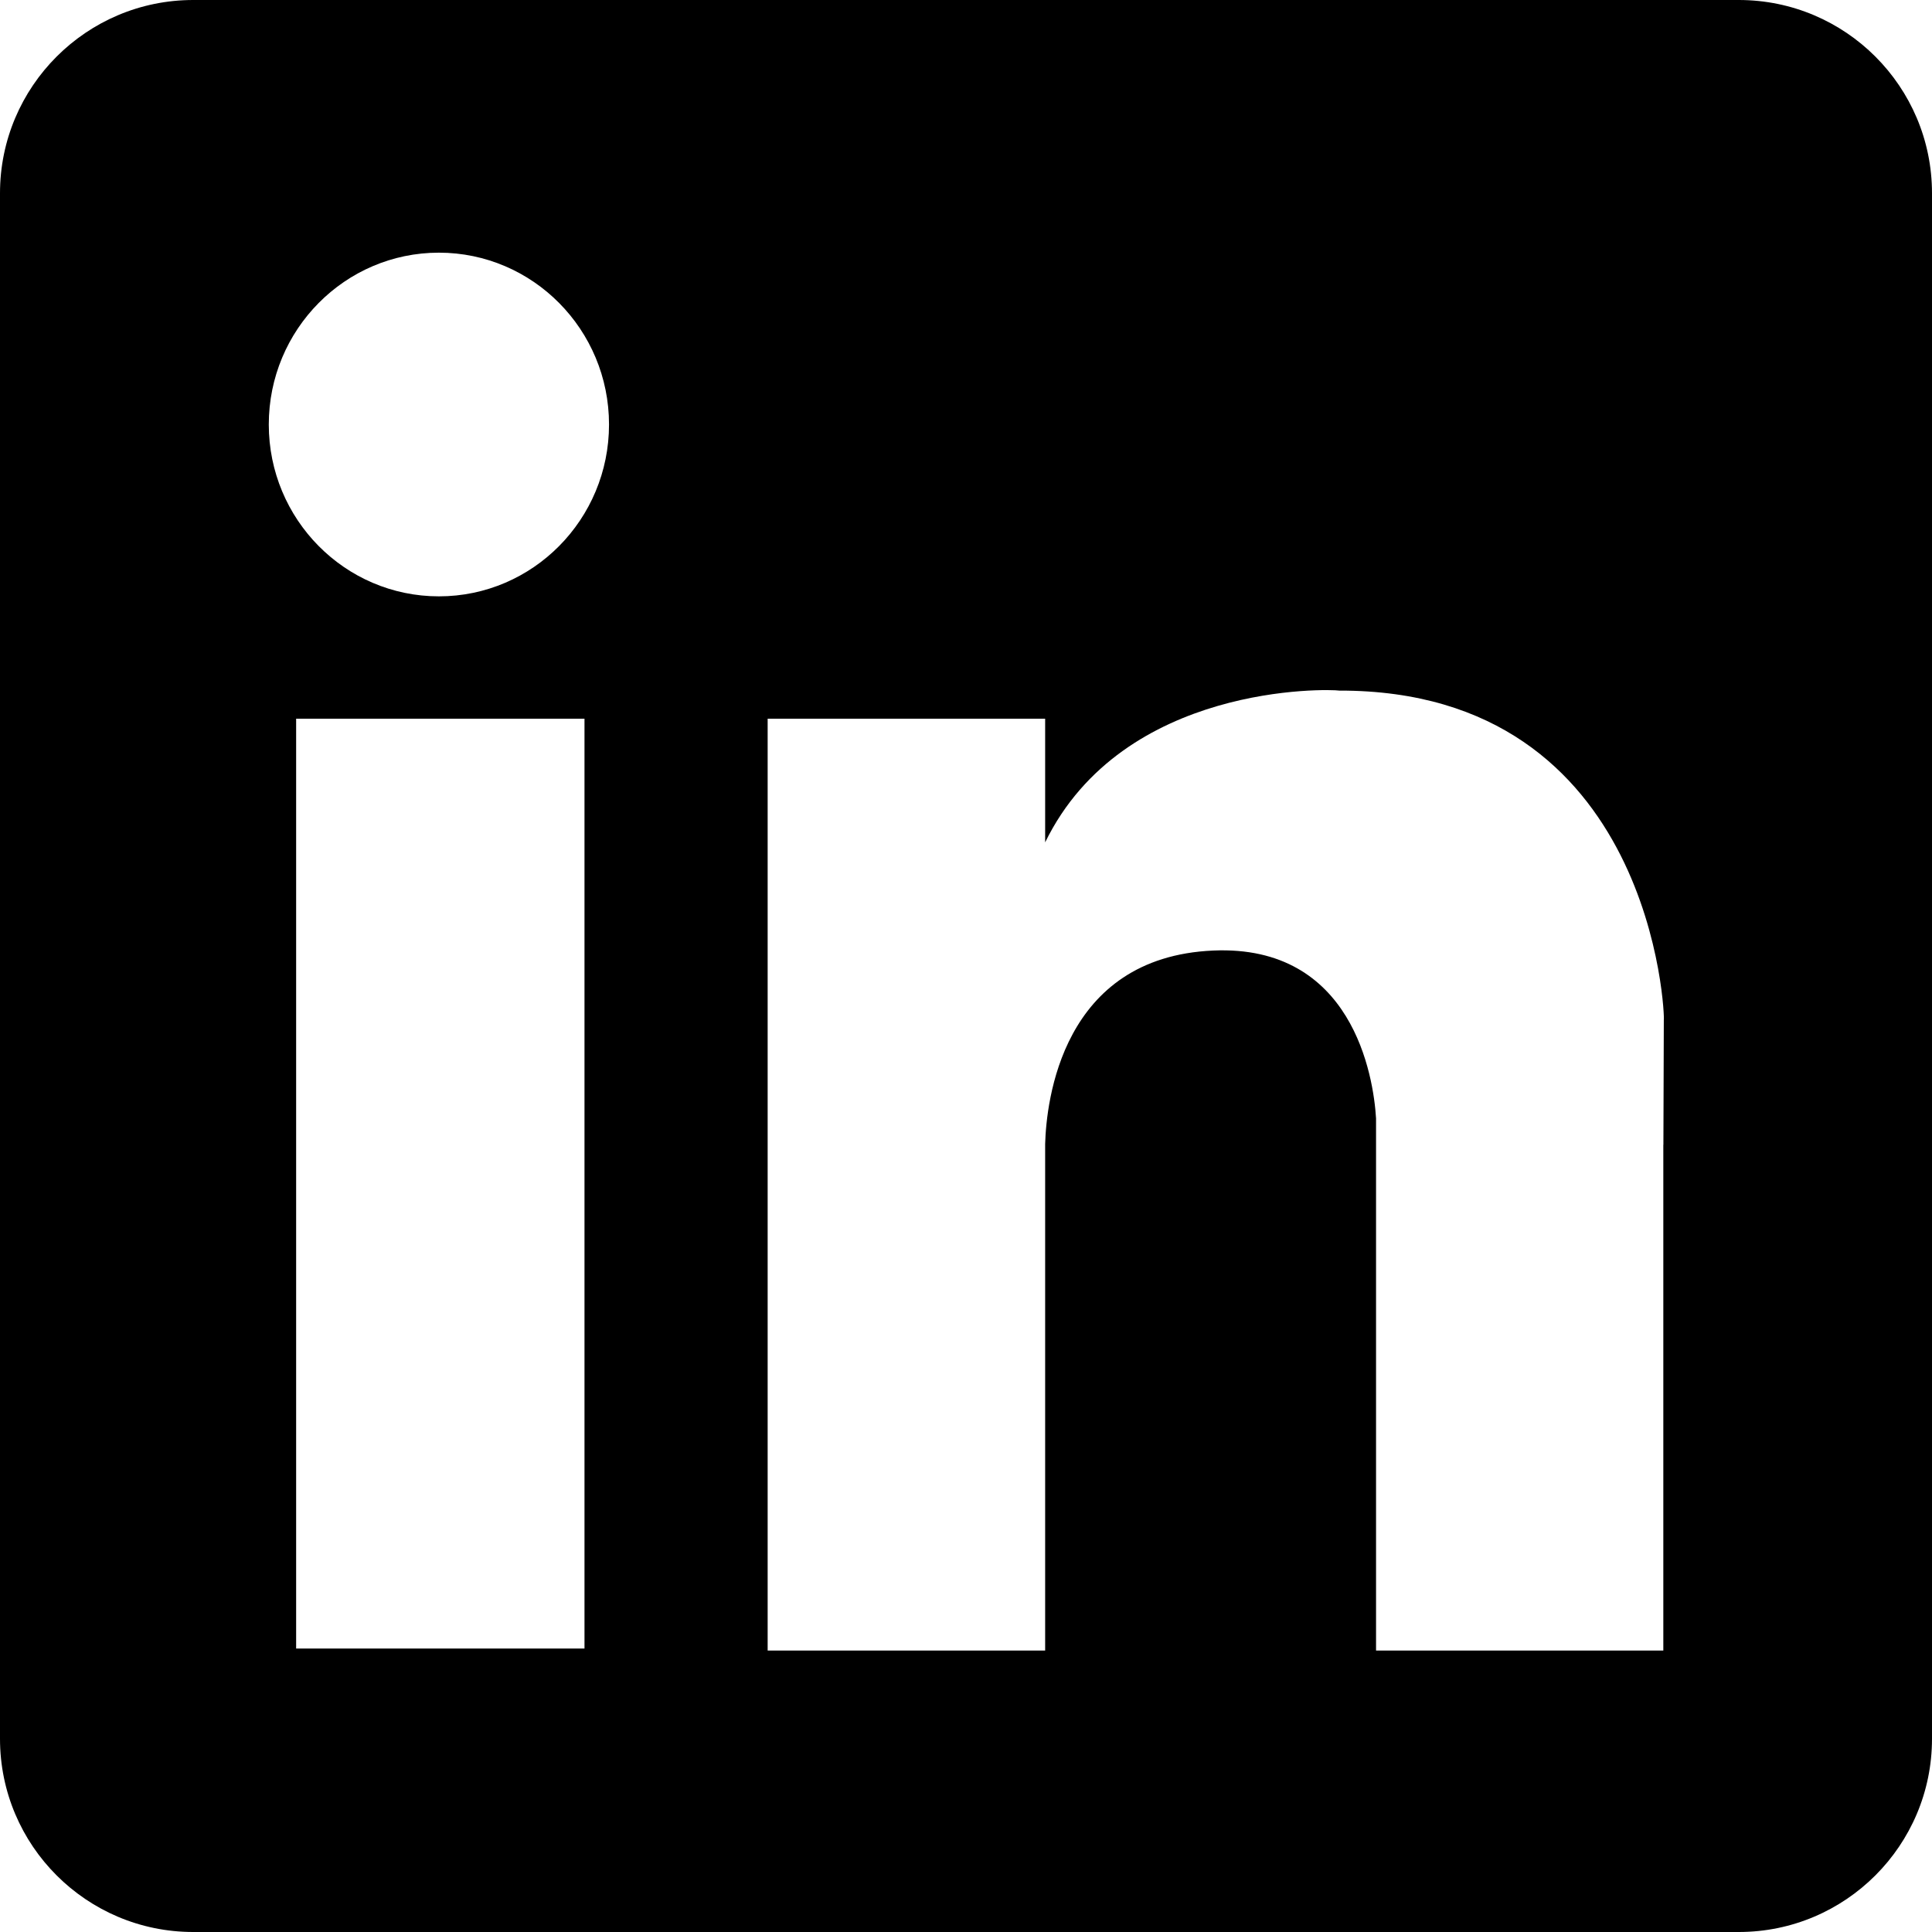 <?xml version="1.0" encoding="UTF-8" standalone="no"?>
<!DOCTYPE svg PUBLIC "-//W3C//DTD SVG 1.1//EN" "http://www.w3.org/Graphics/SVG/1.1/DTD/svg11.dtd">
<svg width="100%" height="100%" viewBox="0 0 500 500" version="1.1" xmlns="http://www.w3.org/2000/svg" xmlns:xlink="http://www.w3.org/1999/xlink" xml:space="preserve" xmlns:serif="http://www.serif.com/" style="fill-rule:evenodd;clip-rule:evenodd;stroke-linejoin:round;stroke-miterlimit:2;">
    <g id="logo" transform="matrix(2,0,0,2,0,0)">
        <rect x="0" y="0" width="500" height="500" style="fill:none;"/>
        <path d="M250,25C250,11.202 238.798,0 225,0L25,0C11.202,0 0,11.202 0,25L0,225C0,238.798 11.202,250 25,250L225,250C238.798,250 250,238.798 250,225L250,25ZM178.06,144.719L178.06,213.579L215.233,213.579L215.233,148.131L215.243,148.132L215.297,131.969C215.455,132.048 214.211,89.28 173.303,89.364C172.005,89.154 145.341,88.316 135.242,109L135.242,93L99.334,93L99.334,213.579L135.242,213.579L135.242,148.024C135.396,142.576 137.358,123.854 157,123C175.023,122.216 177.732,139.24 178.06,144.719ZM75.633,93L38.32,93L38.32,213.32L75.633,213.32L75.633,93ZM56.794,32.695C68.943,32.695 78.807,42.659 78.807,54.931C78.807,67.204 68.943,77.167 56.794,77.167C44.644,77.167 34.781,67.204 34.781,54.931C34.781,42.659 44.644,32.695 56.794,32.695Z"/>
    </g>
</svg>
